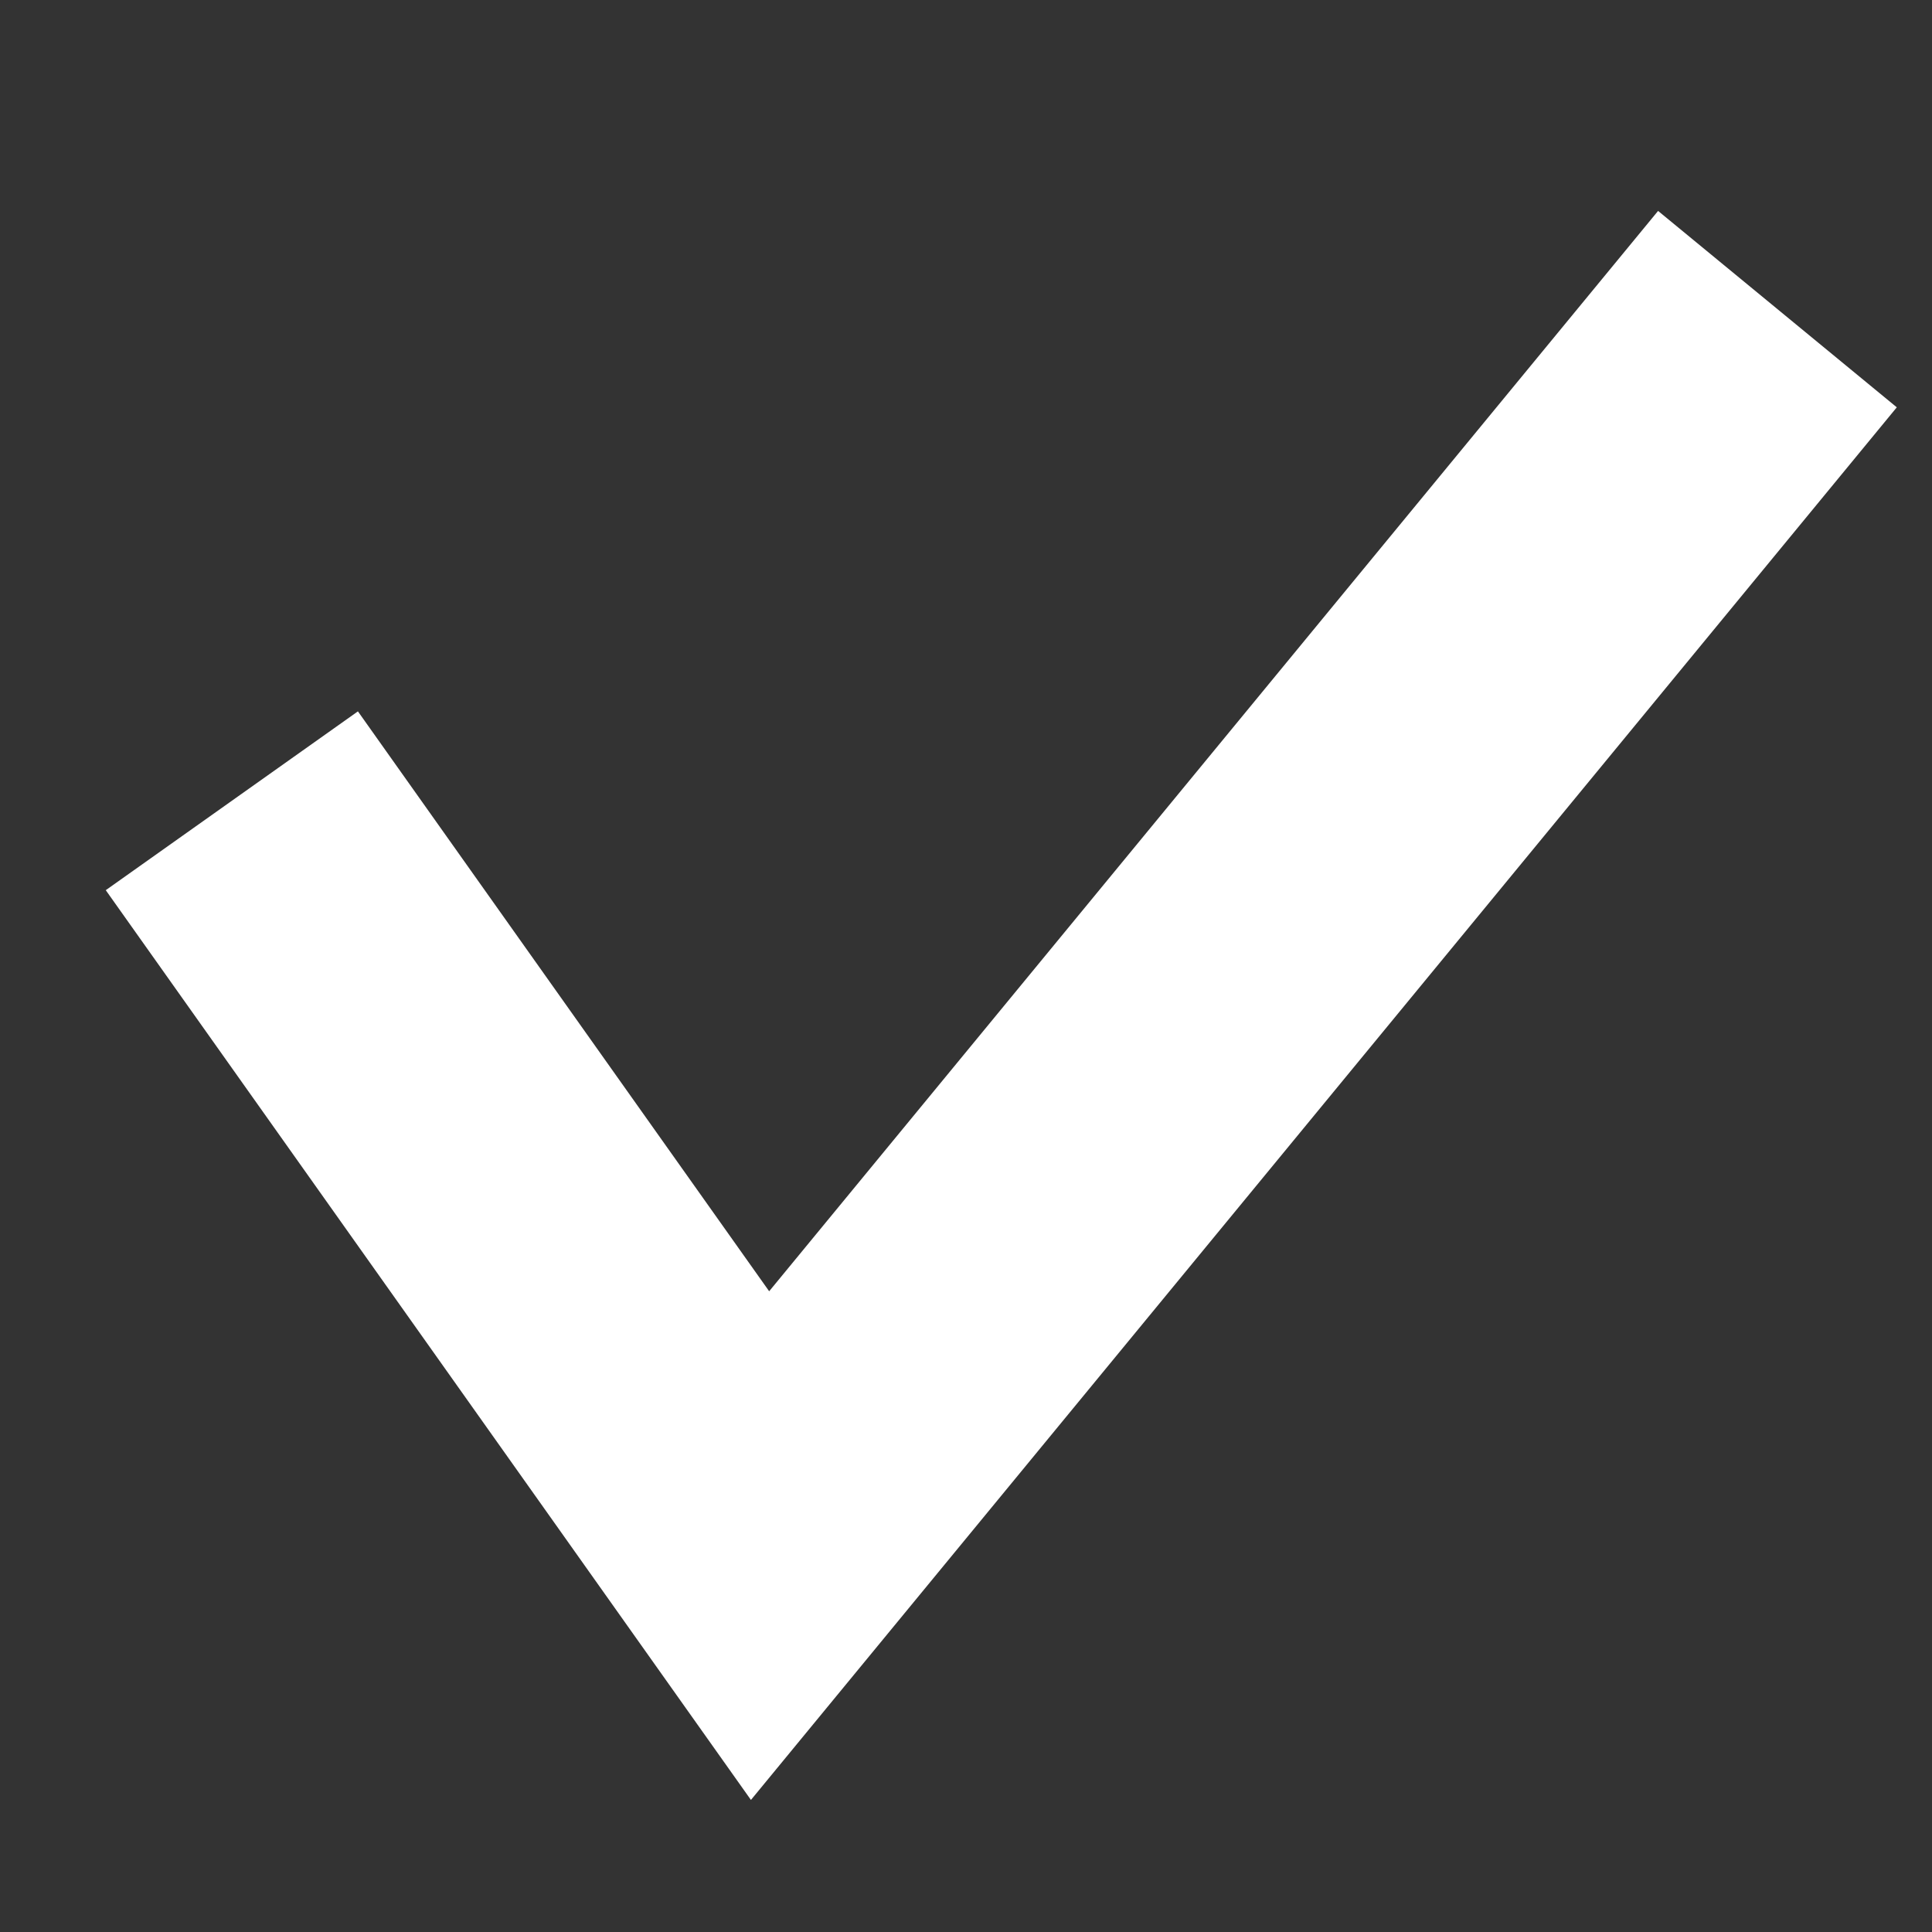 <?xml version="1.0" encoding="UTF-8"?>
<svg width="25px" height="25px" viewBox="0 0 25 25" version="1.1" xmlns="http://www.w3.org/2000/svg" xmlns:xlink="http://www.w3.org/1999/xlink">
    <rect x="0" y="0" width="25" height="25" fill="#333333" stroke="none"/>
    <!-- Generator: Sketch 51.2 (57519) - http://www.bohemiancoding.com/sketch -->
    <defs></defs>
    <g id="icon-correct-small" stroke="none" stroke-width="1" fill="none" fill-rule="evenodd">
        <polyline id="Path-2" stroke="#FFFFFF" stroke-width="4" points="3 10.362 9.835 20 23 4"></polyline>
    </g>
</svg>